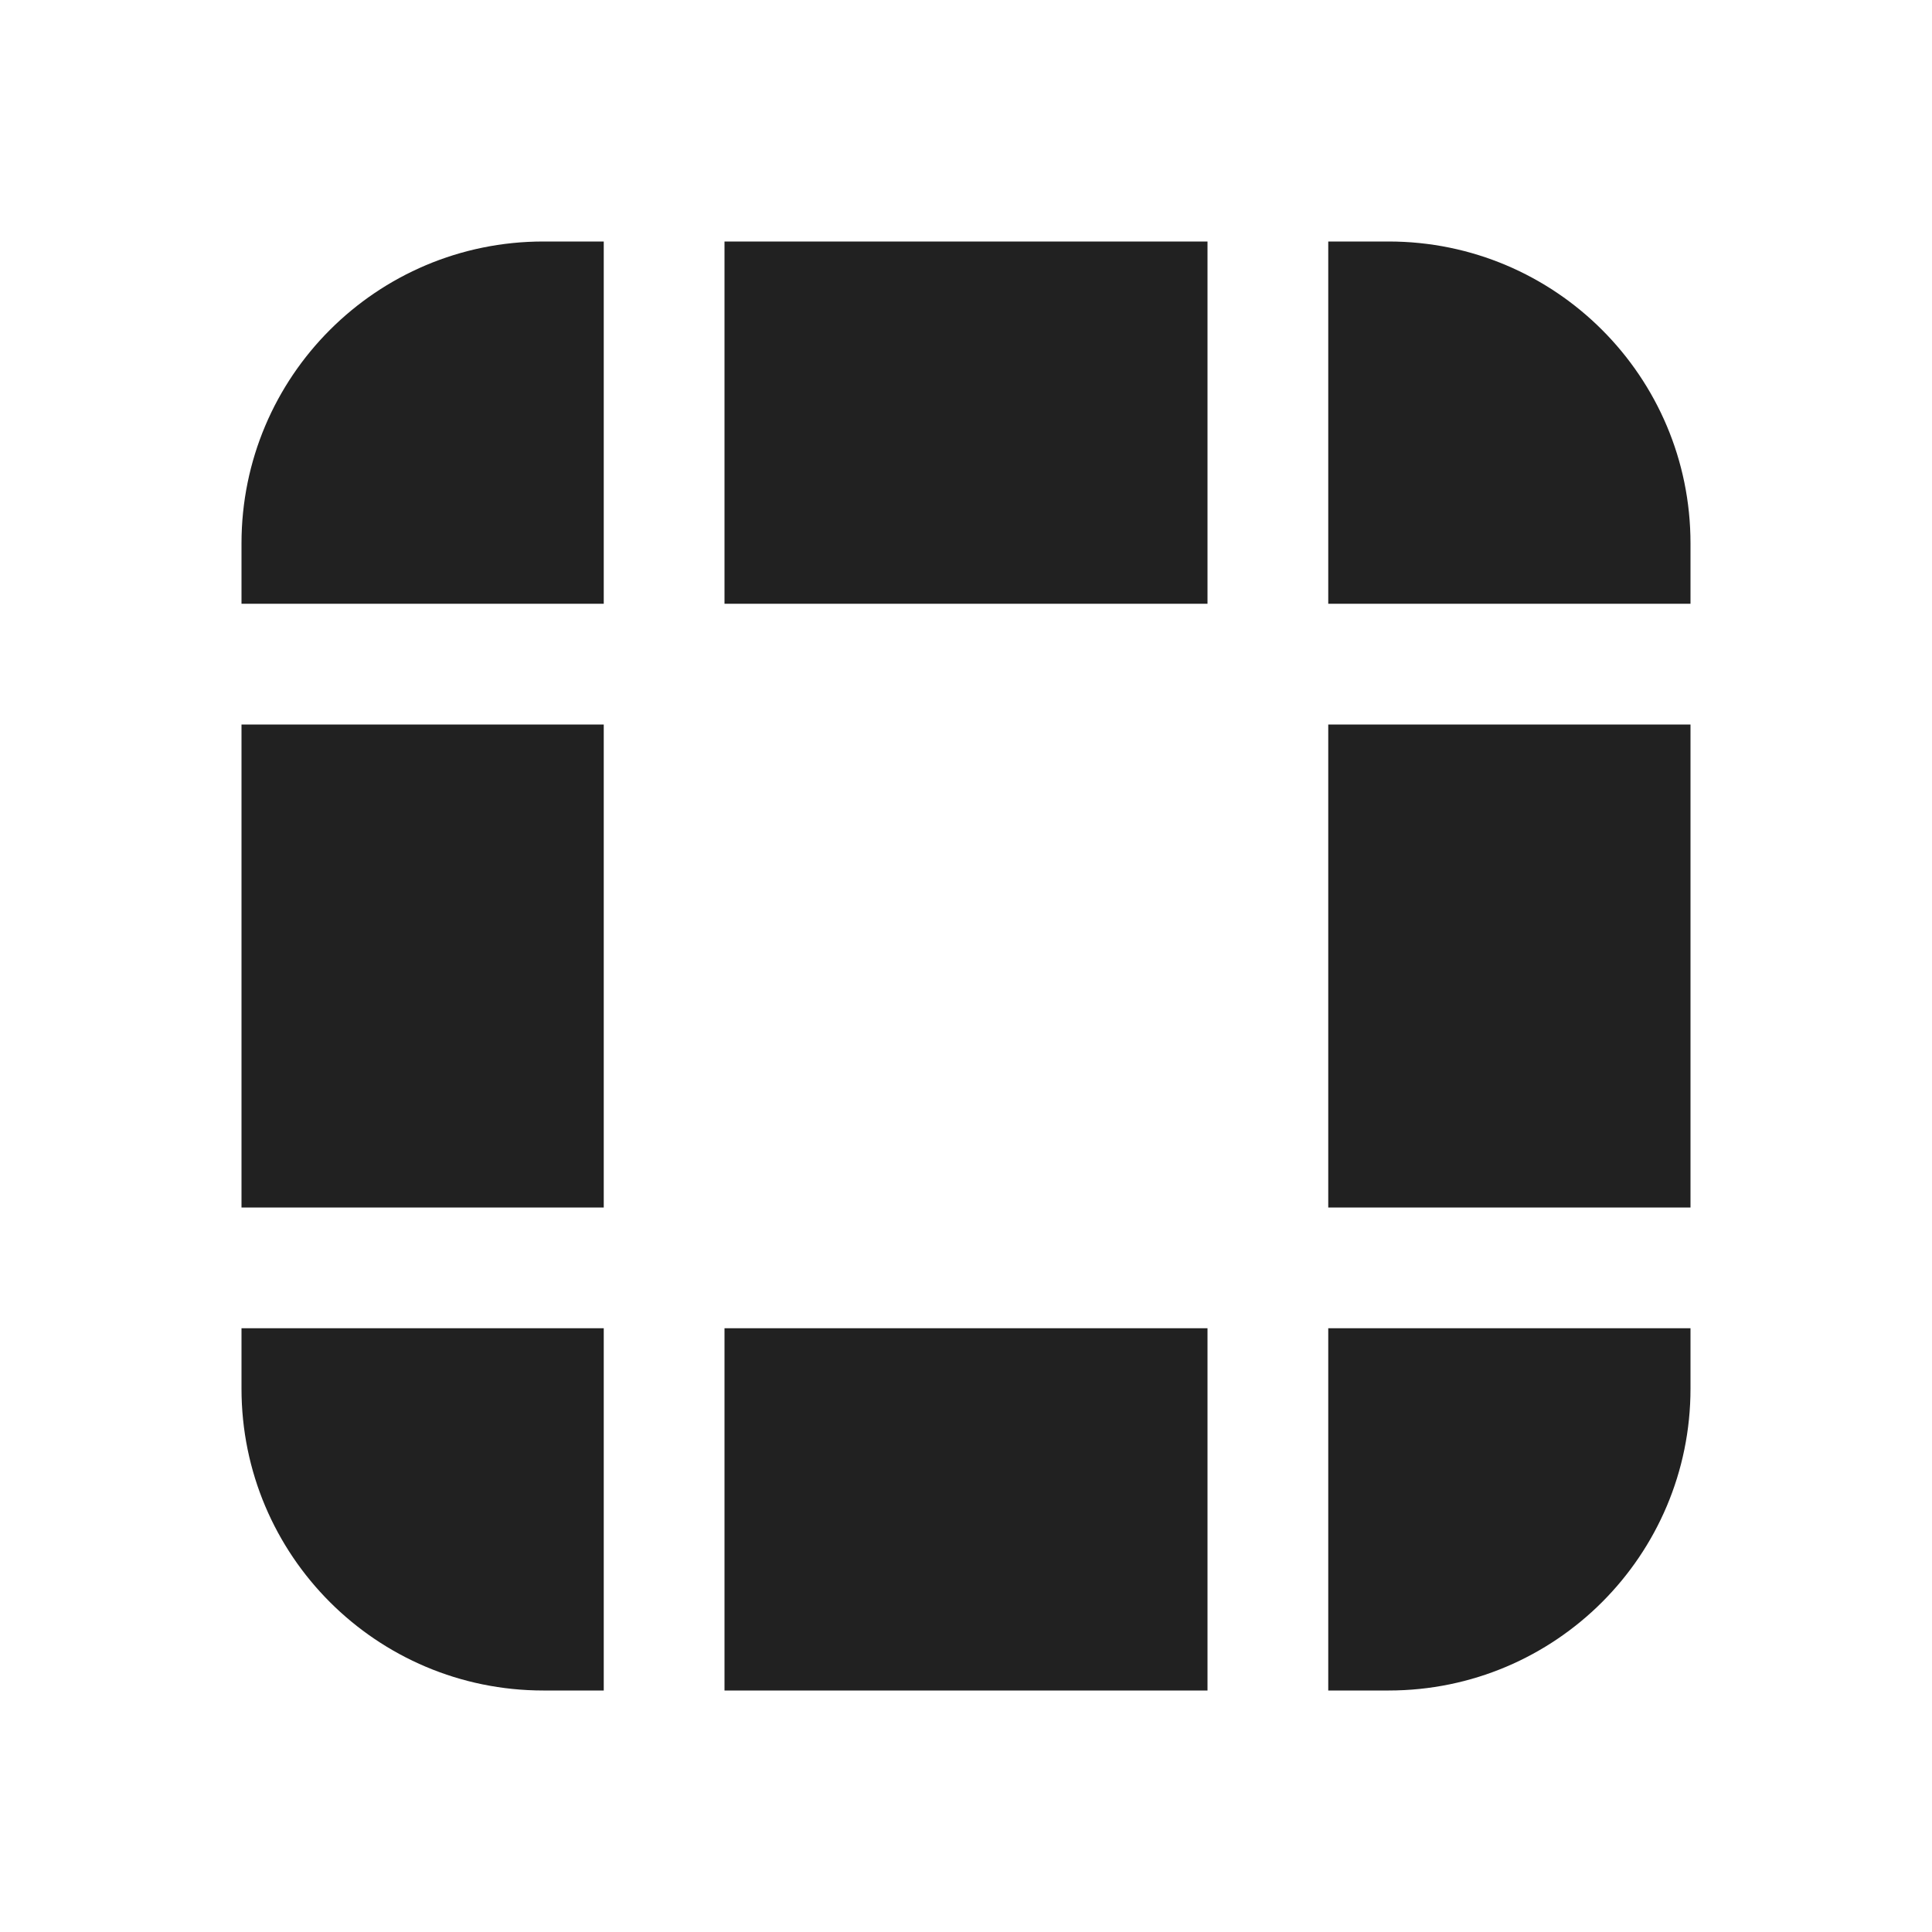 <svg width="16" height="16" viewBox="0 0 16 16" fill="none" xmlns="http://www.w3.org/2000/svg">
<path d="M4.5 2C3.119 2 2 3.119 2 4.5V5H5V2H4.5ZM6 2V5L10 5V2H6ZM5 6H2V10H5V6ZM5 11H2V11.5C2 12.881 3.119 14 4.5 14H5V11ZM6 14H10V11L6 11V14ZM11 14V11H14V11.5C14 12.881 12.881 14 11.5 14H11ZM14 6V10H11V6H14ZM14 5V4.5C14 3.119 12.881 2 11.5 2H11V5H14Z" fill="#212121"/>
</svg>
